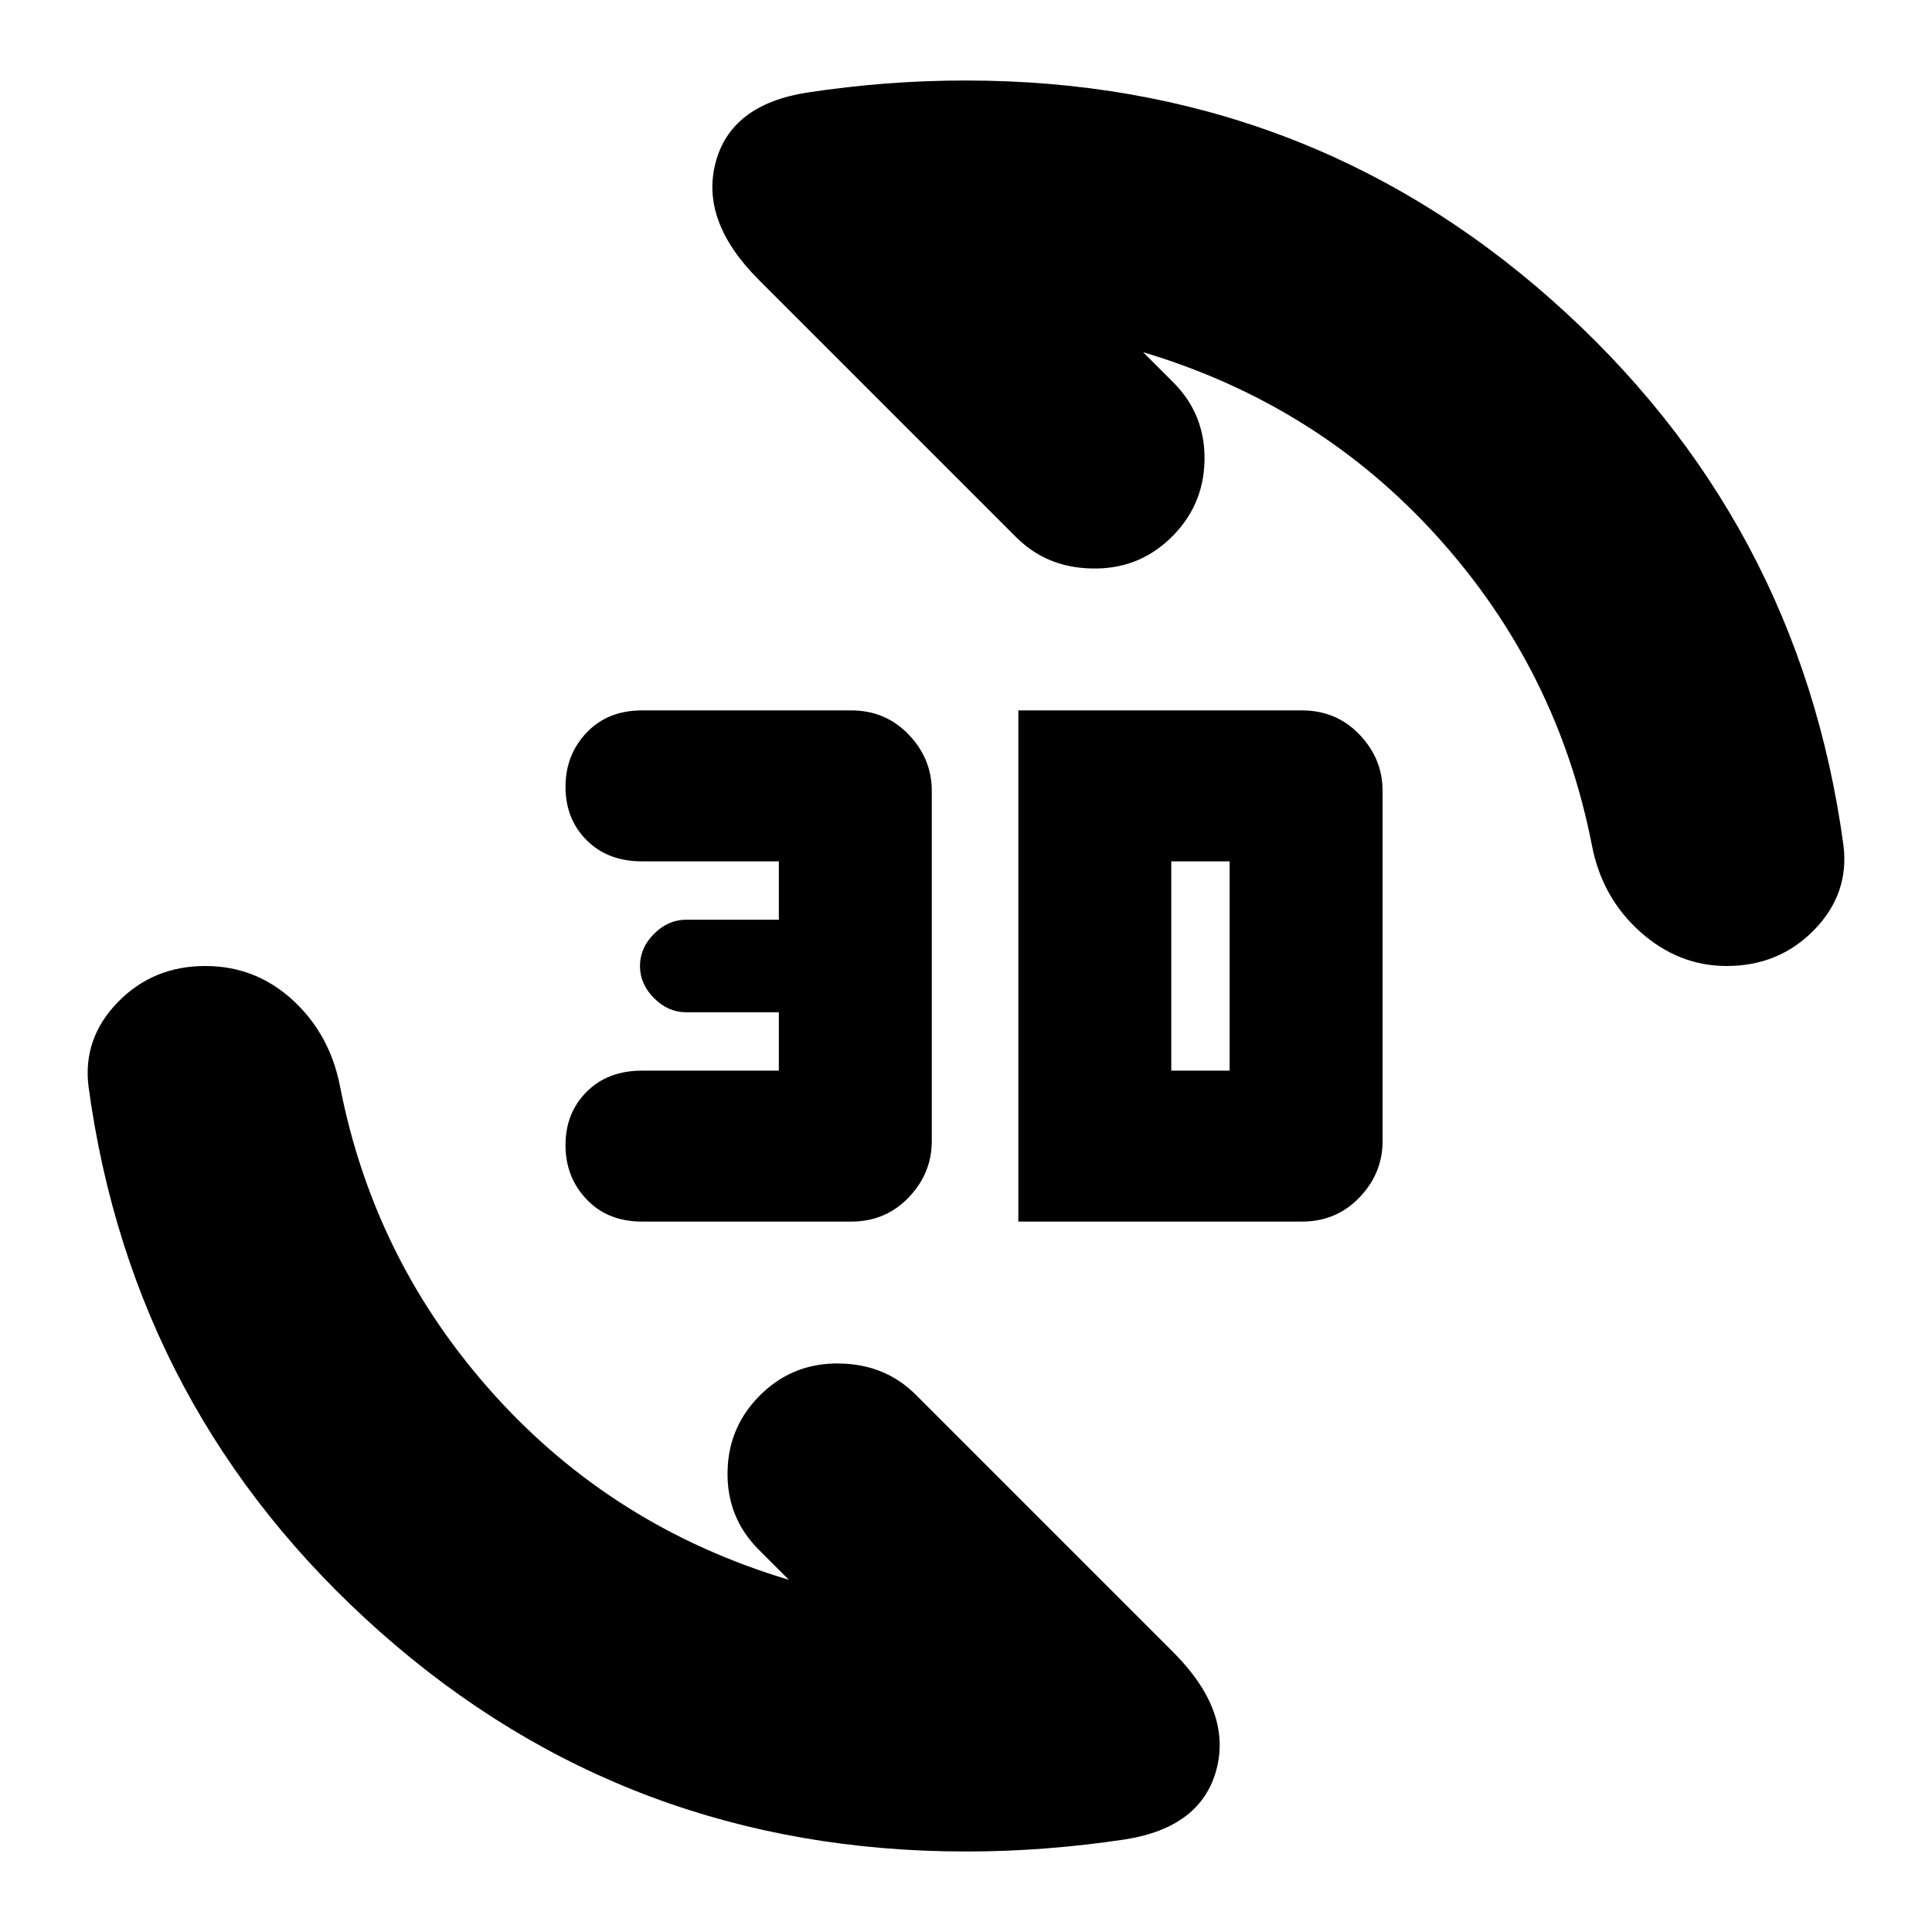 <svg xmlns="http://www.w3.org/2000/svg" height="24" width="24"><path d="M10.025 1.15Q10.525 1.075 11.012 1.037Q11.5 1 12 1Q16.2 1 19.275 3.725Q22.35 6.45 22.9 10.5Q22.975 11.1 22.538 11.55Q22.1 12 21.45 12Q20.85 12 20.375 11.575Q19.9 11.15 19.775 10.5Q19.35 8.325 17.863 6.675Q16.375 5.025 14.2 4.375L14.575 4.75Q14.975 5.15 14.963 5.725Q14.95 6.3 14.525 6.7Q14.125 7.075 13.562 7.062Q13 7.05 12.625 6.675L9.425 3.475Q8.7 2.75 8.888 2.025Q9.075 1.3 10.025 1.15ZM13.975 22.85Q13.475 22.925 12.988 22.962Q12.5 23 12 23Q7.8 23 4.725 20.275Q1.65 17.55 1.1 13.5Q1.025 12.9 1.463 12.45Q1.9 12 2.55 12Q3.175 12 3.638 12.425Q4.1 12.85 4.225 13.5Q4.65 15.675 6.138 17.325Q7.625 18.975 9.8 19.625L9.425 19.25Q9.025 18.85 9.038 18.275Q9.05 17.7 9.475 17.3Q9.875 16.925 10.438 16.938Q11 16.95 11.375 17.325L14.575 20.525Q15.3 21.25 15.113 21.975Q14.925 22.7 13.975 22.85ZM12.65 15.175V8.825H16.175Q16.6 8.825 16.888 9.125Q17.175 9.425 17.175 9.825V14.175Q17.175 14.575 16.888 14.875Q16.6 15.175 16.175 15.175ZM14.55 13.3H15.275Q15.275 13.3 15.275 13.3Q15.275 13.3 15.275 13.3V10.7Q15.275 10.7 15.275 10.7Q15.275 10.7 15.275 10.7H14.55ZM7.975 15.175Q7.55 15.175 7.288 14.9Q7.025 14.625 7.025 14.225Q7.025 13.825 7.288 13.562Q7.55 13.3 7.975 13.3H9.675V12.575H8.525Q8.3 12.575 8.125 12.4Q7.95 12.225 7.95 12Q7.95 11.775 8.125 11.6Q8.3 11.425 8.525 11.425H9.675V10.7H7.975Q7.55 10.7 7.288 10.438Q7.025 10.175 7.025 9.775Q7.025 9.375 7.288 9.1Q7.55 8.825 7.975 8.825H10.575Q11 8.825 11.288 9.125Q11.575 9.425 11.575 9.825V14.175Q11.575 14.575 11.288 14.875Q11 15.175 10.575 15.175Z"/></svg>